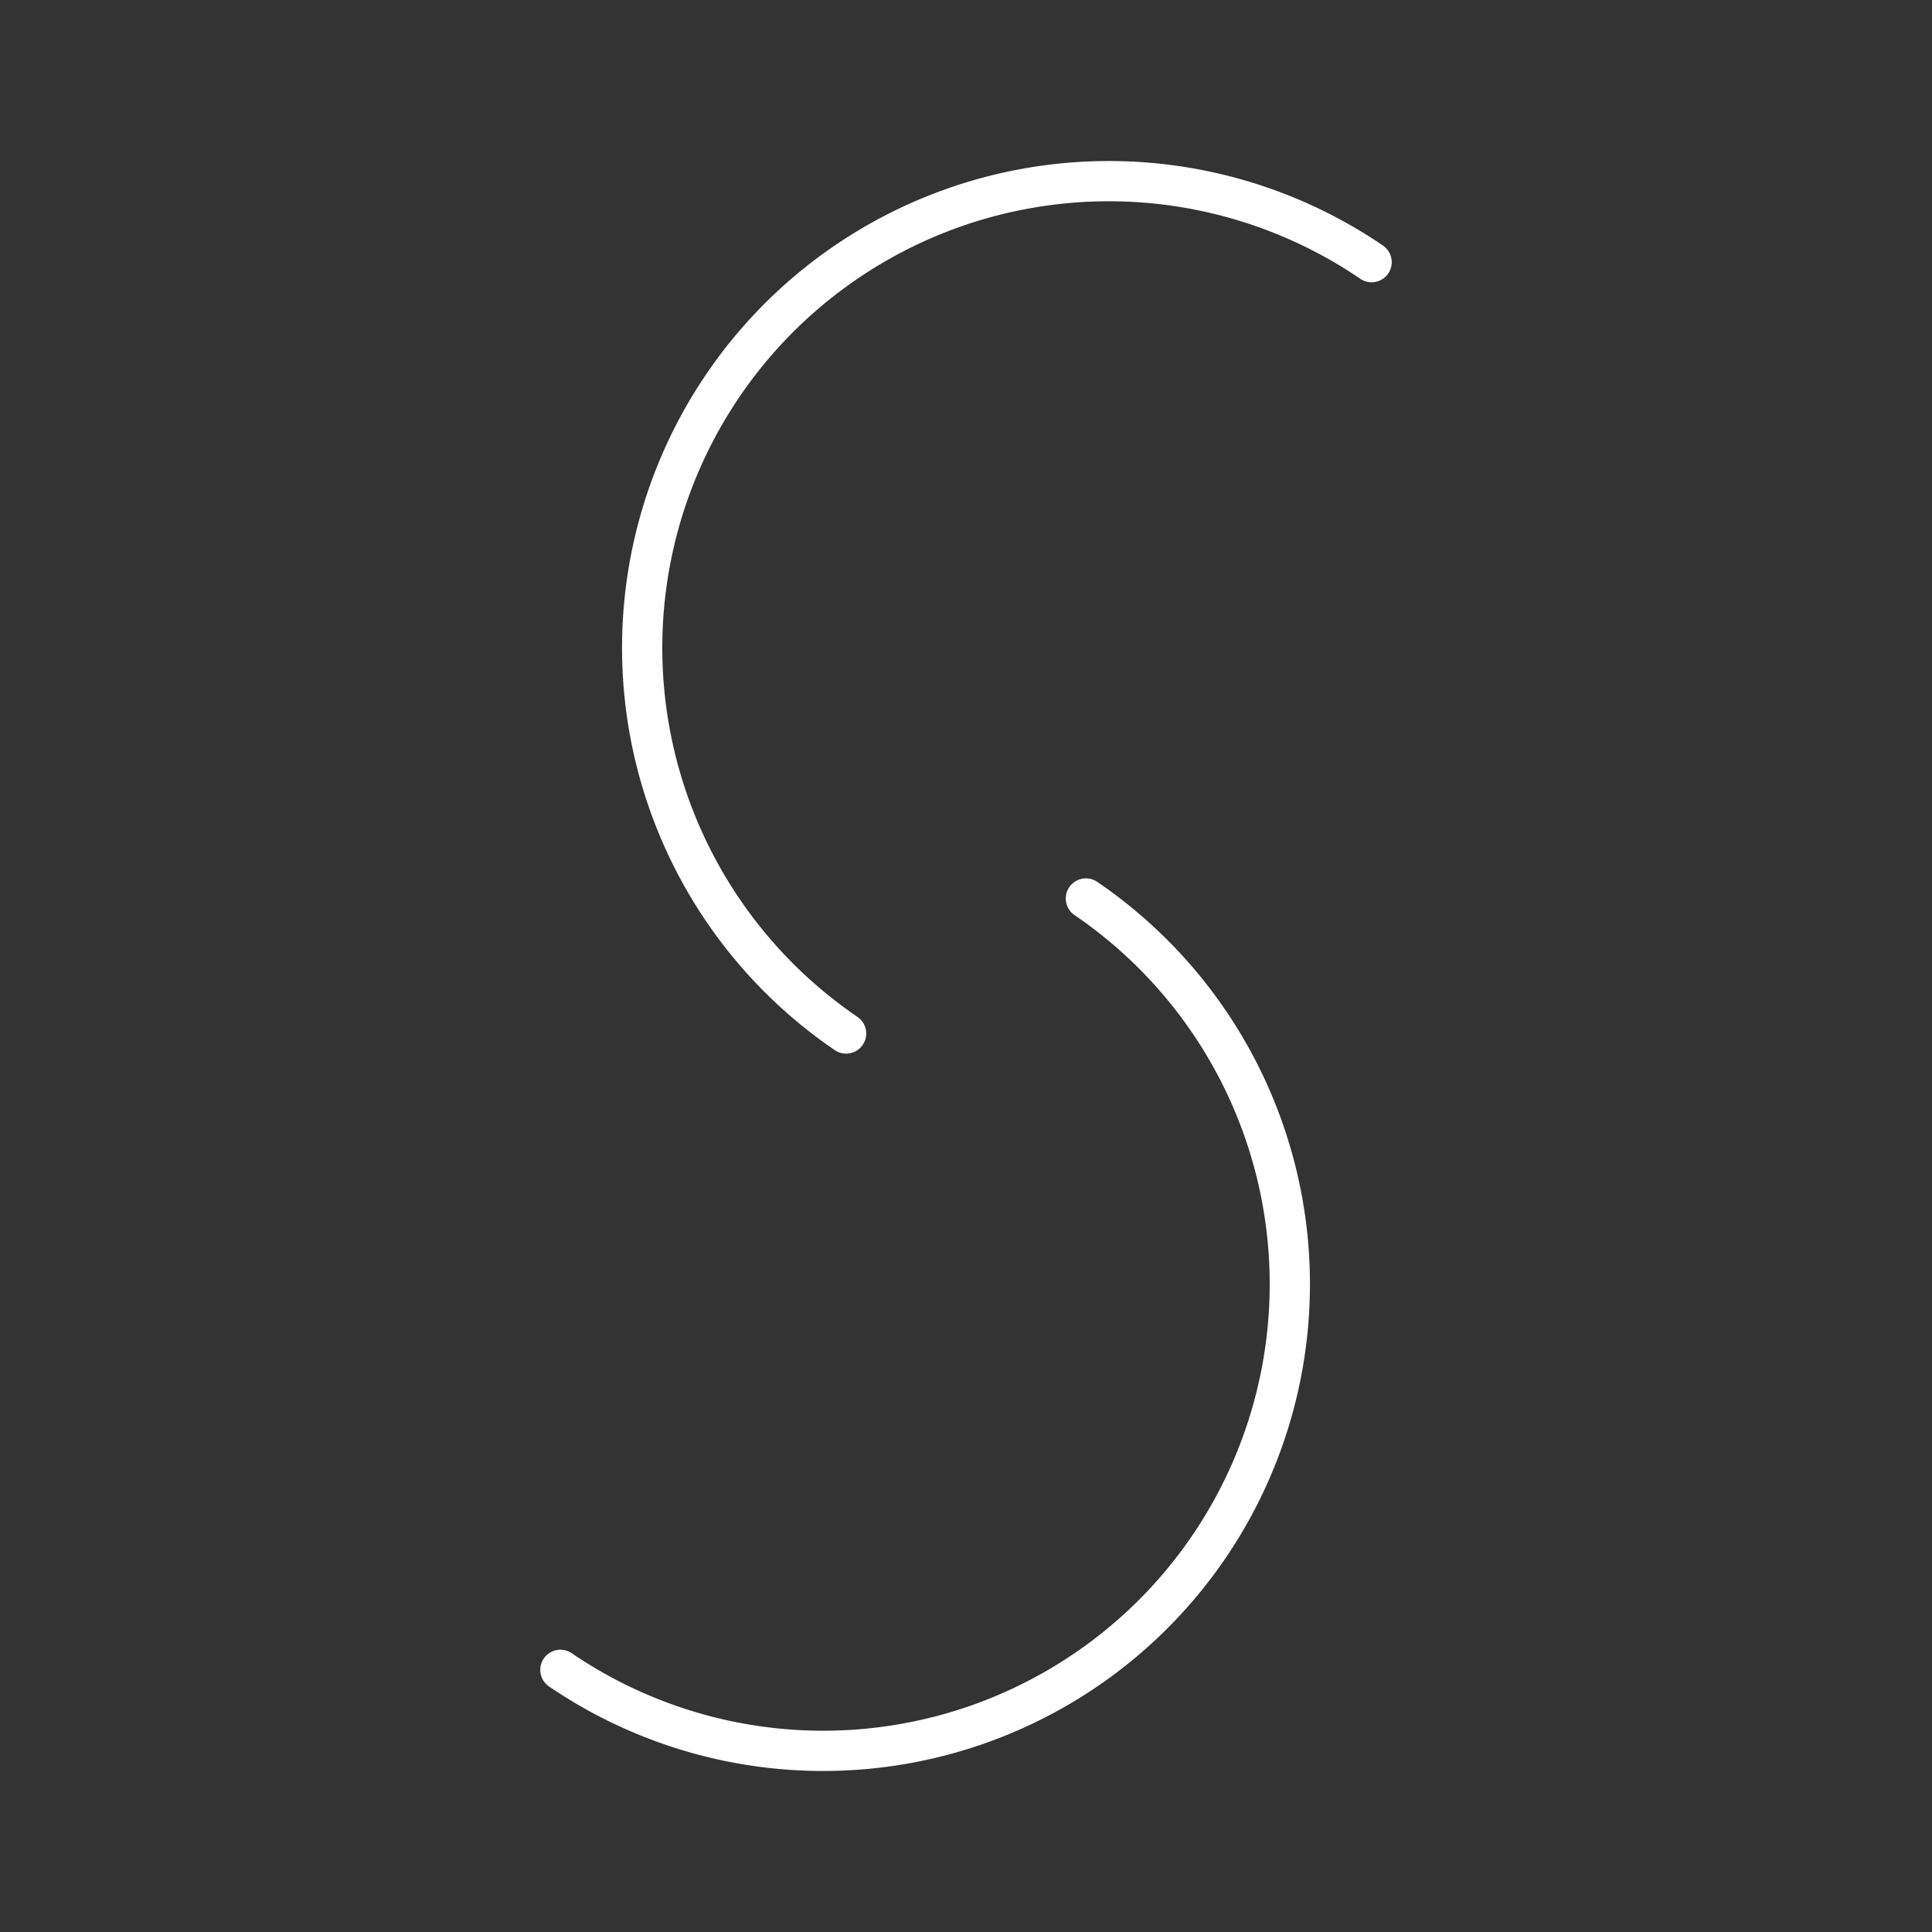 <svg xmlns="http://www.w3.org/2000/svg" viewBox="0 0 48 48"><rect x="0" y="0" width="48" height="48" fill="#333333" stroke="none"/><defs><style>.a{fill:none;stroke:#fff;stroke-linecap:round;stroke-linejoin:round;}</style></defs><path class="a" d="M34.077,6.513A11.594,11.594,0,1,0,21.021,25.677"/><path class="a" d="M13.923,41.487A11.594,11.594,0,1,0,26.979,22.323"/></svg>